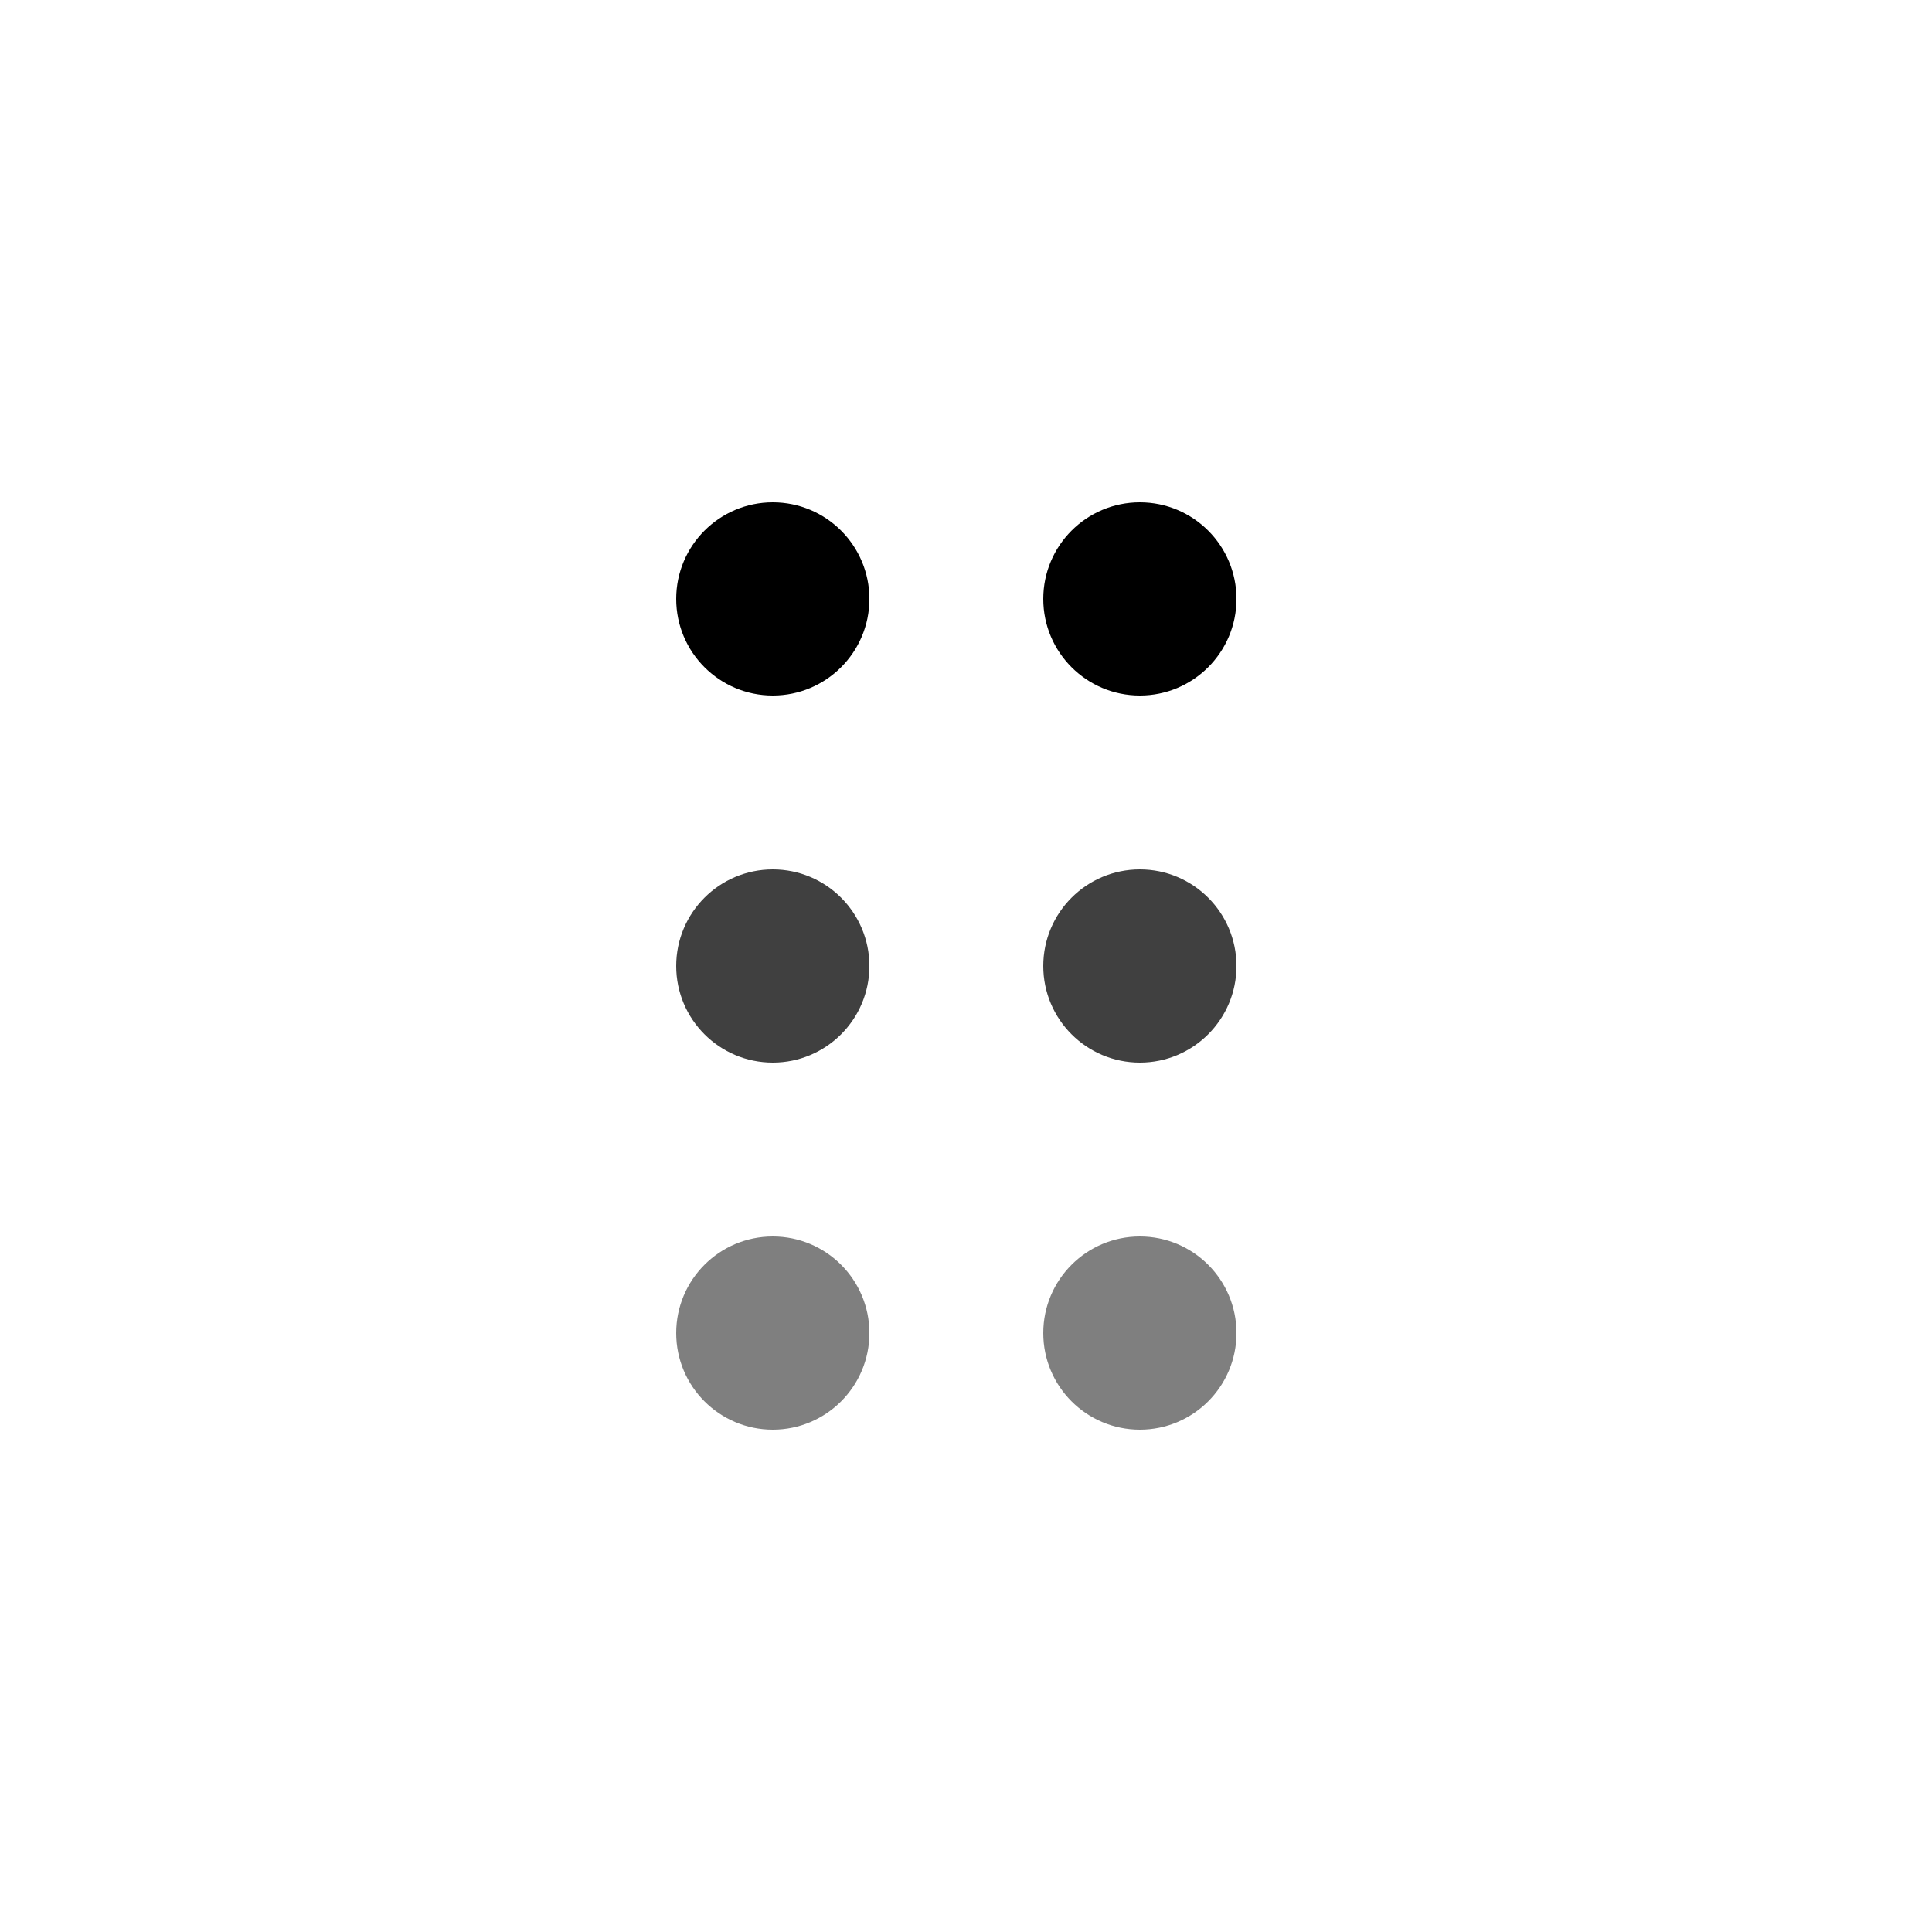 <svg width="100" height="100" viewBox="0 0 100 100" fill="none" xmlns="http://www.w3.org/2000/svg">
<circle cx="40" cy="31" r="5" fill="black" style="fill:black;fill-opacity:1;"/>
<circle cx="59" cy="31" r="5" fill="black" style="fill:black;fill-opacity:1;"/>
<circle opacity="75" cx="40" cy="50" r="5" fill="black" style="fill:black;fill-opacity:0.75;"/>
<circle opacity="75" cx="59" cy="50" r="5" fill="black" style="fill:black;fill-opacity:0.75;"/>
<circle opacity="50" cx="40" cy="69" r="5" fill="black" style="fill:black;fill-opacity:0.5;"/>
<circle opacity="50" cx="59" cy="69" r="5" fill="black" style="fill:black;fill-opacity:0.5;"/>
</svg>
